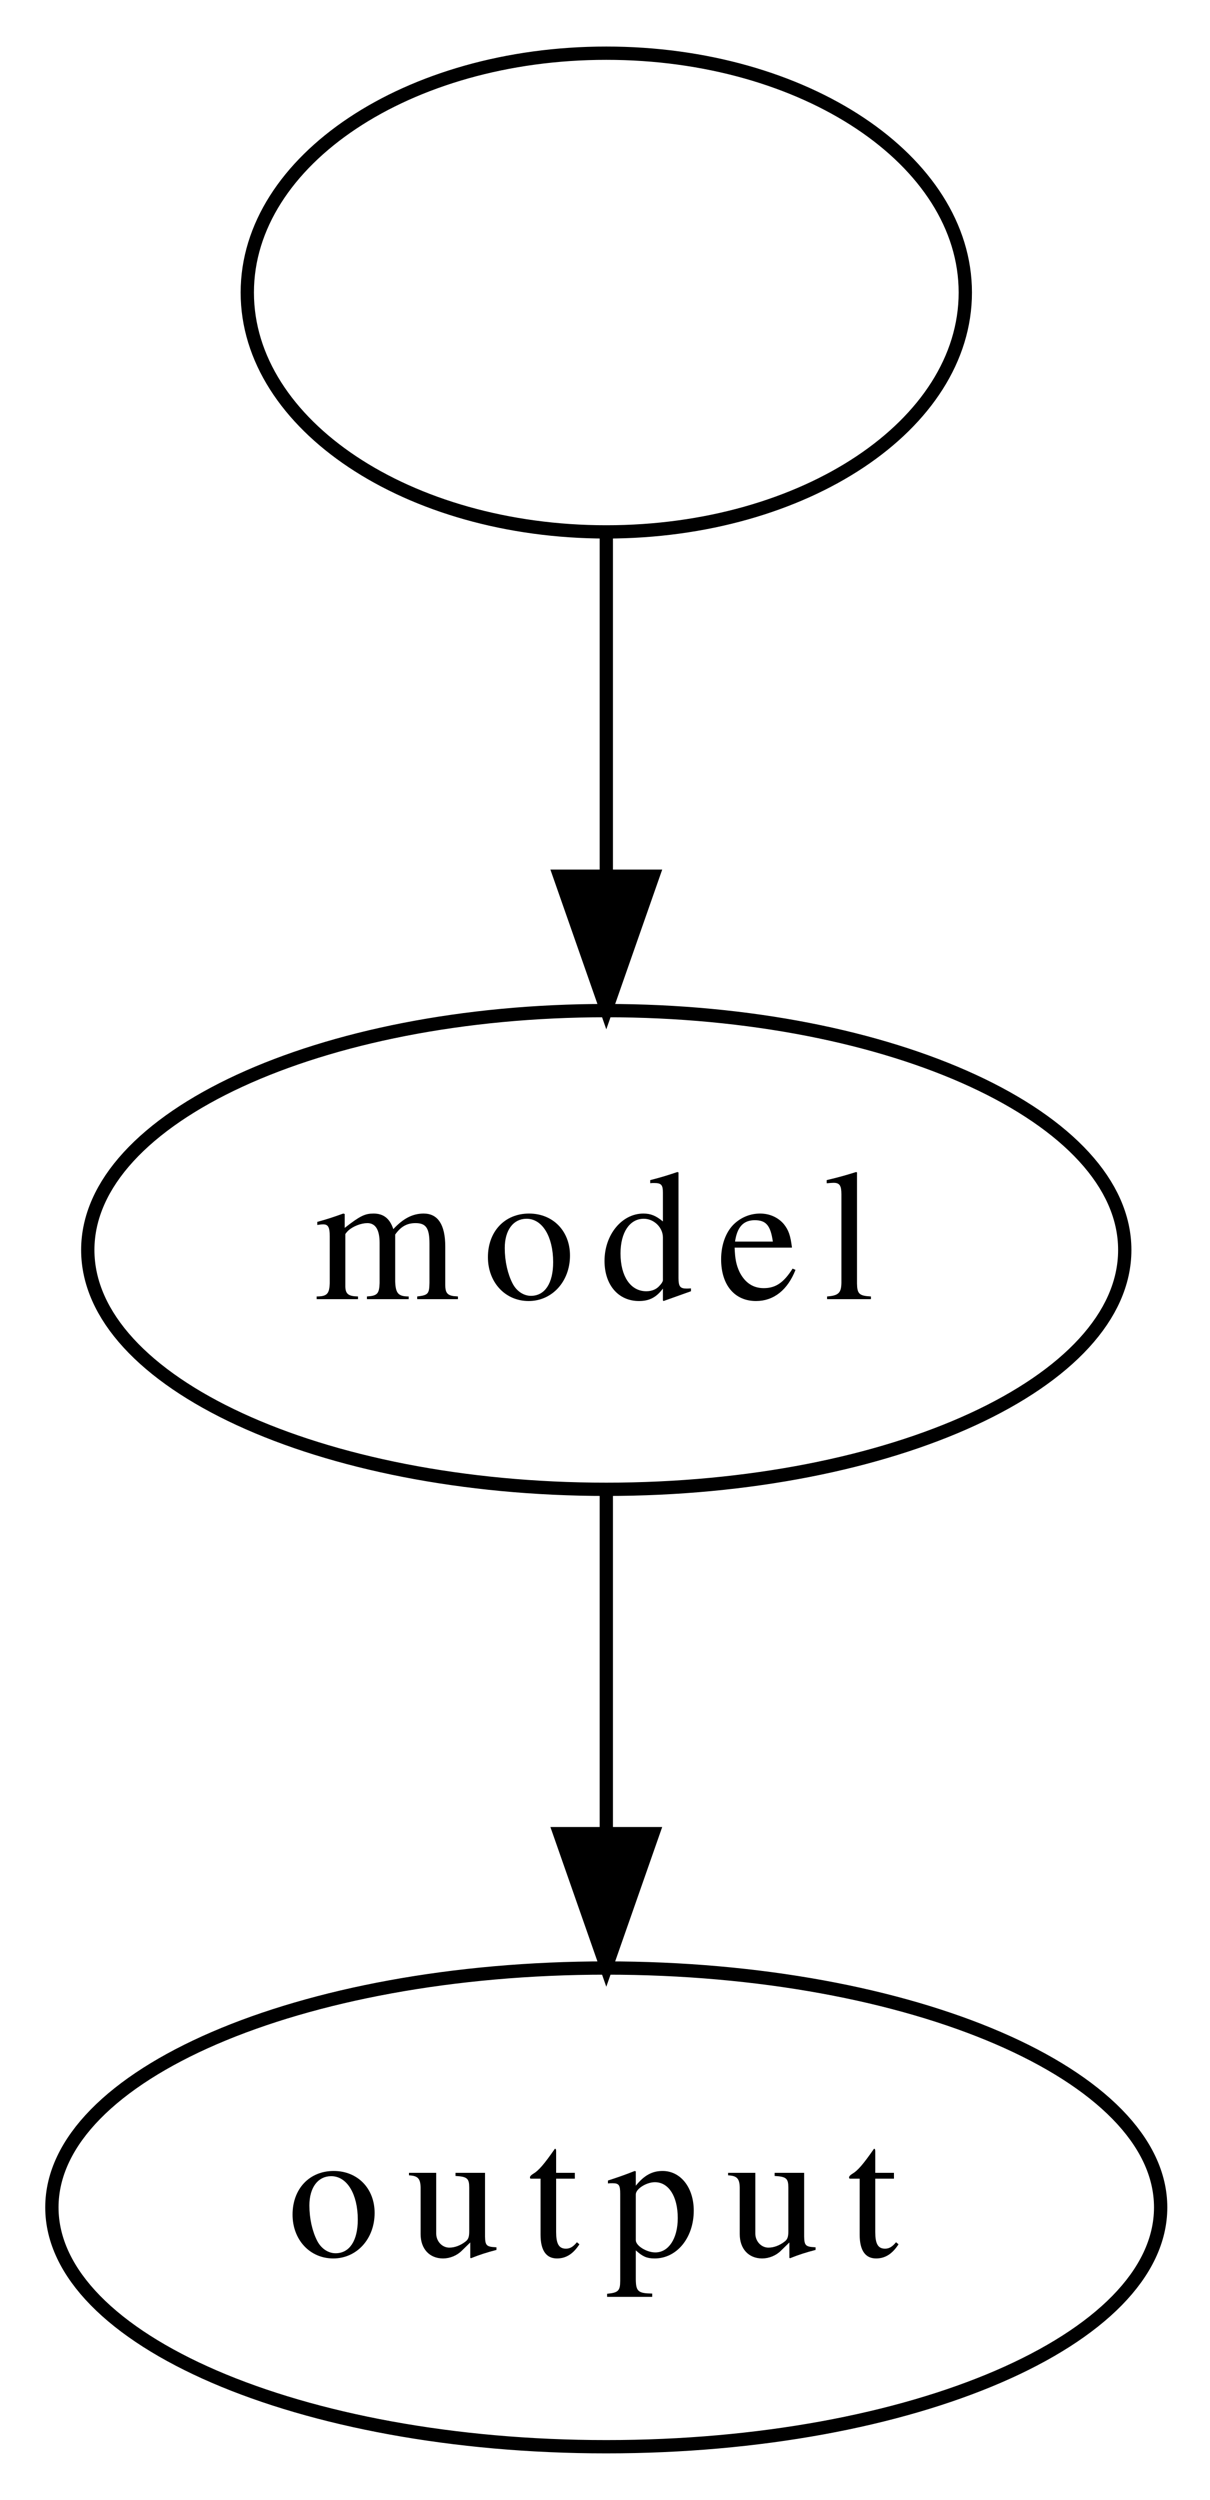 <?xml version="1.0" encoding="UTF-8"?>
<svg xmlns="http://www.w3.org/2000/svg" xmlns:xlink="http://www.w3.org/1999/xlink" width="91pt" height="188pt" viewBox="0 0 91 188" version="1.1">
<defs>
<g>
<symbol overflow="visible" id="glyph0-0">
<path style="stroke:none;" d=""/>
</symbol>
<symbol overflow="visible" id="glyph0-1">
<path style="stroke:none;" d="M 0.219 0 L 3.328 0 L 3.328 -0.203 C 2.625 -0.219 2.391 -0.375 2.375 -0.938 L 2.375 -4.891 C 2.375 -4.906 2.484 -5.047 2.594 -5.156 C 2.938 -5.469 3.547 -5.719 4.031 -5.719 C 4.641 -5.719 4.953 -5.219 4.953 -4.234 L 4.953 -1.203 C 4.922 -0.406 4.781 -0.25 4 -0.203 L 4 0 L 7.141 0 L 7.141 -0.203 C 6.359 -0.203 6.156 -0.438 6.125 -1.328 L 6.125 -4.859 C 6.547 -5.453 7 -5.719 7.656 -5.719 C 8.453 -5.719 8.703 -5.328 8.703 -4.172 L 8.703 -1.219 C 8.688 -0.391 8.594 -0.297 7.781 -0.203 L 7.781 0 L 10.844 0 L 10.844 -0.203 L 10.484 -0.234 C 10.031 -0.312 9.891 -0.516 9.891 -1.062 L 9.891 -3.953 C 9.891 -5.594 9.344 -6.438 8.266 -6.438 C 7.453 -6.438 6.734 -6.078 5.984 -5.266 C 5.719 -6.062 5.25 -6.438 4.5 -6.438 C 3.859 -6.438 3.484 -6.266 2.328 -5.359 L 2.328 -6.406 L 2.219 -6.438 C 1.484 -6.172 1.016 -6.016 0.266 -5.812 L 0.266 -5.578 C 0.438 -5.609 0.562 -5.625 0.719 -5.625 C 1.078 -5.625 1.203 -5.406 1.203 -4.734 L 1.203 -1.188 C 1.172 -0.406 1 -0.203 0.219 -0.203 Z M 0.219 0 "/>
</symbol>
<symbol overflow="visible" id="glyph0-2">
<path style="stroke:none;" d="M 3.5 -6.438 C 1.672 -6.438 0.406 -5.094 0.406 -3.156 C 0.406 -1.266 1.703 0.141 3.469 0.141 C 5.234 0.141 6.578 -1.328 6.578 -3.281 C 6.578 -5.125 5.297 -6.438 3.5 -6.438 Z M 3.312 -6.047 C 4.5 -6.047 5.312 -4.703 5.312 -2.781 C 5.312 -1.188 4.688 -0.25 3.641 -0.25 C 3.094 -0.25 2.578 -0.594 2.281 -1.141 C 1.891 -1.875 1.672 -2.859 1.672 -3.844 C 1.672 -5.188 2.312 -6.047 3.312 -6.047 Z M 3.312 -6.047 "/>
</symbol>
<symbol overflow="visible" id="glyph0-3">
<path style="stroke:none;" d="M 6.875 -0.812 C 6.688 -0.797 6.609 -0.797 6.547 -0.797 C 6.062 -0.797 5.938 -0.953 5.938 -1.594 L 5.938 -9.531 L 5.859 -9.562 C 5.203 -9.344 4.734 -9.188 3.812 -8.953 L 3.812 -8.719 C 3.922 -8.734 3.984 -8.734 4.109 -8.734 C 4.641 -8.734 4.766 -8.594 4.766 -8.016 L 4.766 -5.844 C 4.234 -6.281 3.844 -6.438 3.297 -6.438 C 1.688 -6.438 0.375 -4.859 0.375 -2.875 C 0.375 -1.078 1.406 0.141 2.969 0.141 C 3.75 0.141 4.281 -0.141 4.766 -0.797 L 4.766 0.094 L 4.812 0.141 L 6.875 -0.594 Z M 4.766 -1.422 C 4.766 -1.328 4.656 -1.156 4.516 -1.016 C 4.281 -0.734 3.922 -0.594 3.516 -0.594 C 2.344 -0.594 1.578 -1.703 1.578 -3.438 C 1.578 -5.016 2.266 -6.047 3.328 -6.047 C 4.094 -6.047 4.766 -5.391 4.766 -4.641 Z M 4.766 -1.422 "/>
</symbol>
<symbol overflow="visible" id="glyph0-4">
<path style="stroke:none;" d="M 5.719 -2.297 C 5.047 -1.234 4.438 -0.828 3.547 -0.828 C 2.75 -0.828 2.141 -1.234 1.734 -2.031 C 1.484 -2.562 1.391 -3.016 1.359 -3.875 L 5.672 -3.875 C 5.562 -4.781 5.422 -5.188 5.062 -5.641 C 4.641 -6.141 4 -6.438 3.281 -6.438 C 2.578 -6.438 1.922 -6.188 1.391 -5.719 C 0.734 -5.141 0.344 -4.141 0.344 -3 C 0.344 -1.062 1.359 0.141 2.969 0.141 C 4.297 0.141 5.344 -0.688 5.938 -2.203 Z M 1.391 -4.328 C 1.547 -5.422 2.016 -5.938 2.875 -5.938 C 3.719 -5.938 4.062 -5.547 4.234 -4.328 Z M 1.391 -4.328 "/>
</symbol>
<symbol overflow="visible" id="glyph0-5">
<path style="stroke:none;" d="M 0.297 0 L 3.594 0 L 3.594 -0.203 C 2.719 -0.25 2.562 -0.391 2.547 -1.172 L 2.547 -9.531 L 2.484 -9.562 C 1.781 -9.344 1.266 -9.188 0.266 -8.953 L 0.266 -8.719 L 0.344 -8.719 C 0.5 -8.734 0.672 -8.75 0.781 -8.75 C 1.234 -8.75 1.375 -8.547 1.375 -7.891 L 1.375 -1.219 C 1.359 -0.469 1.156 -0.266 0.297 -0.203 Z M 0.297 0 "/>
</symbol>
<symbol overflow="visible" id="glyph0-6">
<path style="stroke:none;" d="M 6.703 -0.703 L 6.641 -0.703 C 5.953 -0.734 5.859 -0.844 5.844 -1.5 L 5.844 -6.297 L 3.625 -6.297 L 3.625 -6.062 C 4.5 -6.016 4.656 -5.875 4.656 -5.188 L 4.656 -1.891 C 4.656 -1.5 4.594 -1.297 4.391 -1.141 C 4.016 -0.844 3.578 -0.672 3.156 -0.672 C 2.625 -0.672 2.172 -1.141 2.172 -1.734 L 2.172 -6.297 L 0.125 -6.297 L 0.125 -6.109 C 0.781 -6.078 0.984 -5.875 1 -5.203 L 1 -1.688 C 1 -0.578 1.672 0.141 2.688 0.141 C 3.203 0.141 3.75 -0.078 4.125 -0.469 L 4.734 -1.062 L 4.734 0.094 L 4.781 0.125 C 5.484 -0.156 5.984 -0.312 6.703 -0.5 Z M 6.703 -0.703 "/>
</symbol>
<symbol overflow="visible" id="glyph0-7">
<path style="stroke:none;" d="M 3.562 -6.297 L 2.156 -6.297 L 2.156 -7.922 C 2.156 -8.062 2.125 -8.109 2.062 -8.109 C 1.25 -6.938 0.828 -6.453 0.422 -6.219 C 0.266 -6.125 0.188 -6.031 0.188 -5.953 C 0.188 -5.906 0.203 -5.875 0.234 -5.859 L 0.984 -5.859 L 0.984 -1.641 C 0.984 -0.469 1.406 0.141 2.219 0.141 C 2.906 0.141 3.438 -0.203 3.906 -0.922 L 3.719 -1.078 C 3.422 -0.719 3.188 -0.594 2.891 -0.594 C 2.359 -0.594 2.156 -0.969 2.156 -1.844 L 2.156 -5.859 L 3.562 -5.859 Z M 3.562 -6.297 "/>
</symbol>
<symbol overflow="visible" id="glyph0-8">
<path style="stroke:none;" d="M 0.062 3.031 L 3.453 3.031 L 3.453 2.781 C 2.406 2.766 2.234 2.625 2.219 1.734 L 2.219 -0.469 C 2.734 0 3.047 0.141 3.641 0.141 C 5.312 0.141 6.578 -1.422 6.578 -3.453 C 6.578 -5.188 5.594 -6.438 4.234 -6.438 C 3.453 -6.438 2.844 -6.109 2.219 -5.328 L 2.219 -6.406 L 2.141 -6.438 C 1.391 -6.141 0.891 -5.969 0.125 -5.719 L 0.125 -5.5 C 0.25 -5.516 0.344 -5.516 0.469 -5.516 C 0.953 -5.516 1.047 -5.375 1.047 -4.719 L 1.047 1.828 C 1.047 2.578 0.891 2.719 0.062 2.797 Z M 2.219 -4.672 C 2.219 -5.094 3.016 -5.594 3.656 -5.594 C 4.688 -5.594 5.375 -4.531 5.375 -2.891 C 5.375 -1.359 4.688 -0.312 3.688 -0.312 C 3.031 -0.312 2.219 -0.812 2.219 -1.234 Z M 2.219 -4.672 "/>
</symbol>
</g>
</defs>
<g id="surface1">
<path style="fill:none;stroke-width:10;stroke-linecap:butt;stroke-linejoin:miter;stroke:rgb(0%,0%,0%);stroke-opacity:1;stroke-miterlimit:10;" d="M 725.977 1660 C 725.977 1759.414 605.078 1840 455.977 1840 C 306.836 1840 185.977 1759.414 185.977 1660 C 185.977 1560.586 306.836 1480 455.977 1480 C 605.078 1480 725.977 1560.586 725.977 1660 " transform="matrix(0.1,0,0,-0.1,0,188)"/>
<path style="fill:none;stroke-width:10;stroke-linecap:butt;stroke-linejoin:miter;stroke:rgb(0%,0%,0%);stroke-opacity:1;stroke-miterlimit:10;" d="M 845.898 940 C 845.898 1039.414 671.328 1120 455.977 1120 C 240.625 1120 66.016 1039.414 66.016 940 C 66.016 840.586 240.625 760 455.977 760 C 671.328 760 845.898 840.586 845.898 940 " transform="matrix(0.1,0,0,-0.1,0,188)"/>
<g style="fill:rgb(0%,0%,0%);fill-opacity:1;">
  <use xlink:href="#glyph0-1" x="23.596" y="97.7"/>
  <use xlink:href="#glyph0-2" x="36.289" y="97.7"/>
  <use xlink:href="#glyph0-3" x="45.089" y="97.7"/>
  <use xlink:href="#glyph0-4" x="53.889" y="97.7"/>
  <use xlink:href="#glyph0-5" x="61.905" y="97.7"/>
</g>
<path style="fill:none;stroke-width:10;stroke-linecap:butt;stroke-linejoin:miter;stroke:rgb(0%,0%,0%);stroke-opacity:1;stroke-miterlimit:10;" d="M 455.977 1476.953 C 455.977 1399.844 455.977 1307.148 455.977 1221.133 " transform="matrix(0.1,0,0,-0.1,0,188)"/>
<path style=" stroke:none;fill-rule:nonzero;fill:rgb(0%,0%,0%);fill-opacity:1;" d="M 49.098 65.895 L 45.598 75.895 L 42.098 65.895 "/>
<path style="fill:none;stroke-width:10;stroke-linecap:butt;stroke-linejoin:miter;stroke:rgb(0%,0%,0%);stroke-opacity:1;stroke-miterlimit:10;" d="M 490.977 1221.055 L 455.977 1121.055 L 420.977 1221.055 Z M 490.977 1221.055 " transform="matrix(0.1,0,0,-0.1,0,188)"/>
<path style="fill:none;stroke-width:10;stroke-linecap:butt;stroke-linejoin:miter;stroke:rgb(0%,0%,0%);stroke-opacity:1;stroke-miterlimit:10;" d="M 872.891 220 C 872.891 319.414 686.211 400 455.977 400 C 225.703 400 39.023 319.414 39.023 220 C 39.023 120.586 225.703 40 455.977 40 C 686.211 40 872.891 120.586 872.891 220 " transform="matrix(0.1,0,0,-0.1,0,188)"/>
<g style="fill:rgb(0%,0%,0%);fill-opacity:1;">
  <use xlink:href="#glyph0-2" x="21.596" y="169.7"/>
  <use xlink:href="#glyph0-6" x="30.633" y="169.7"/>
  <use xlink:href="#glyph0-7" x="39.669" y="169.7"/>
  <use xlink:href="#glyph0-8" x="45.597" y="169.7"/>
  <use xlink:href="#glyph0-6" x="54.633" y="169.7"/>
  <use xlink:href="#glyph0-7" x="63.669" y="169.7"/>
</g>
<path style="fill:none;stroke-width:10;stroke-linecap:butt;stroke-linejoin:miter;stroke:rgb(0%,0%,0%);stroke-opacity:1;stroke-miterlimit:10;" d="M 455.977 756.953 C 455.977 679.844 455.977 587.109 455.977 501.133 " transform="matrix(0.1,0,0,-0.1,0,188)"/>
<path style=" stroke:none;fill-rule:nonzero;fill:rgb(0%,0%,0%);fill-opacity:1;" d="M 49.098 137.895 L 45.598 147.895 L 42.098 137.895 "/>
<path style="fill:none;stroke-width:10;stroke-linecap:butt;stroke-linejoin:miter;stroke:rgb(0%,0%,0%);stroke-opacity:1;stroke-miterlimit:10;" d="M 490.977 501.055 L 455.977 401.055 L 420.977 501.055 Z M 490.977 501.055 " transform="matrix(0.1,0,0,-0.1,0,188)"/>
</g>
</svg>
